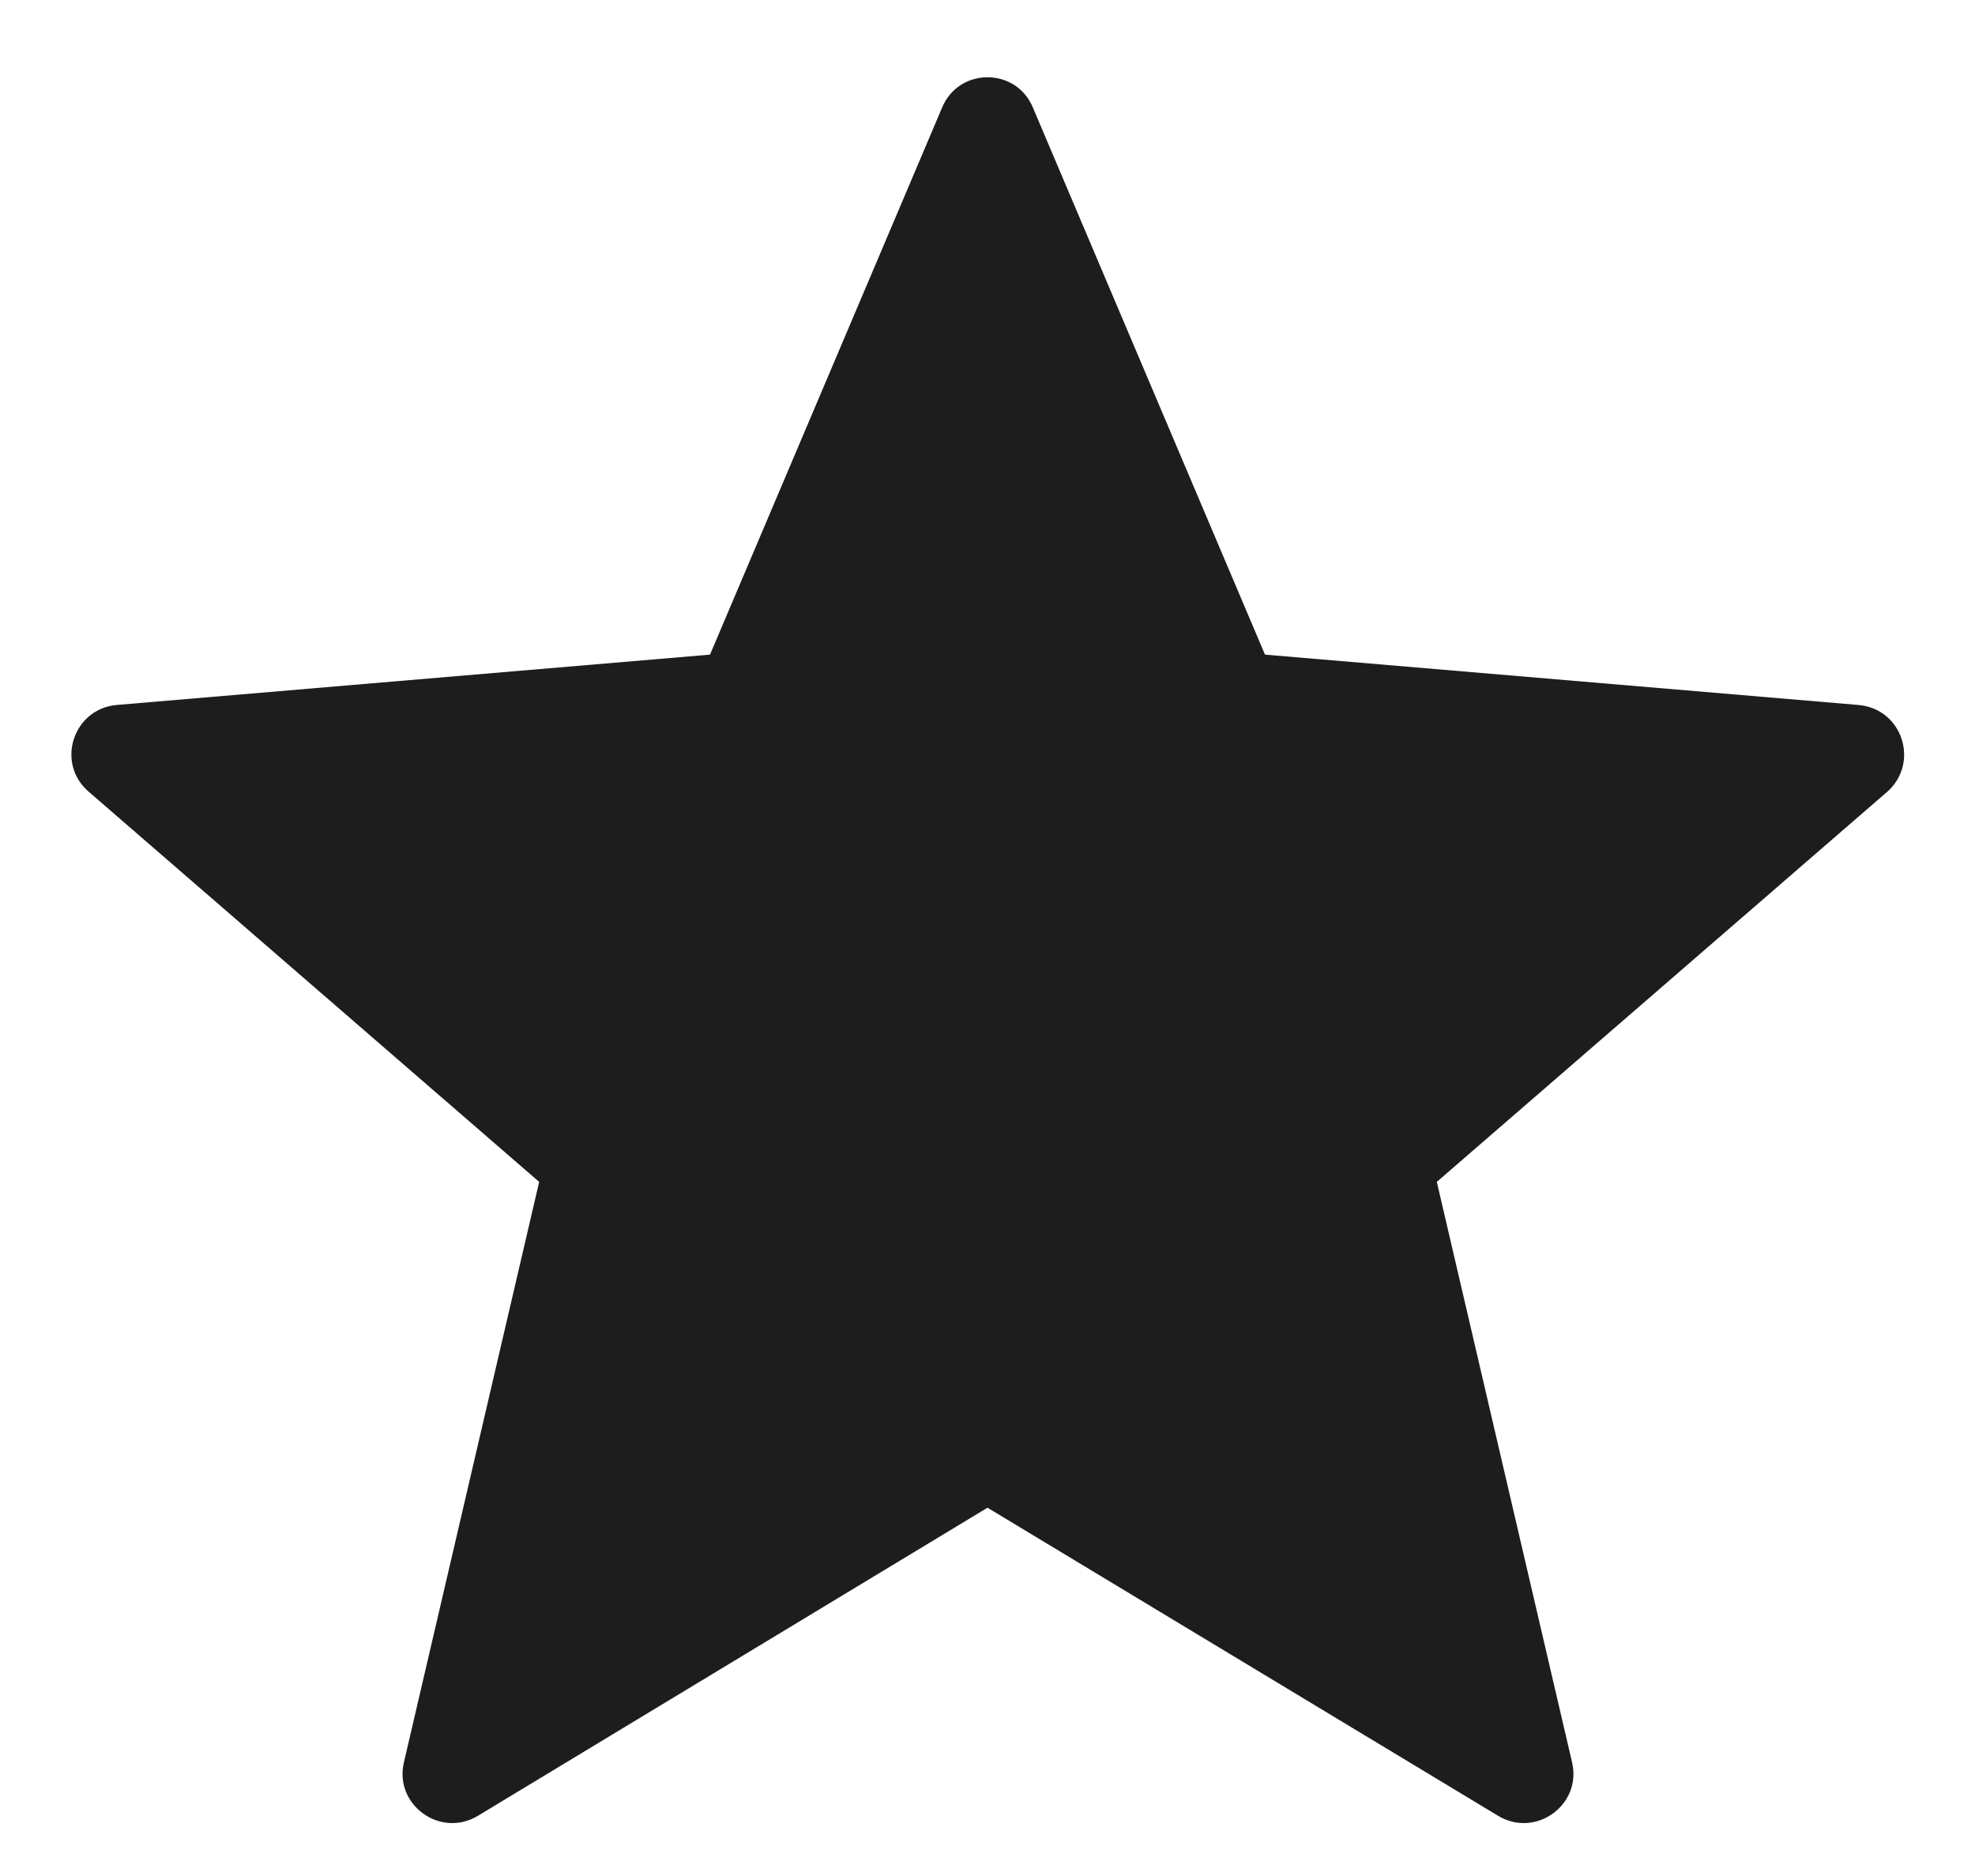 <?xml version="1.0" encoding="UTF-8"?>
<svg width="20px" height="19px" viewBox="0 0 20 19" version="1.1" xmlns="http://www.w3.org/2000/svg" xmlns:xlink="http://www.w3.org/1999/xlink">
    <!-- Generator: Sketch 52.5 (67469) - http://www.bohemiancoding.com/sketch -->
    <title>grade</title>
    <desc>Created with Sketch.</desc>
    <g id="Icons" stroke="none" stroke-width="1" fill="none" fill-rule="evenodd">
        <g id="Rounded" transform="translate(-782, -288)">
            <g id="Action" transform="translate(100, 100)">
                <g id="-Round-/-Action-/-grade" transform="translate(680, 186)">
                    <g transform="translate(0, 0)">
                        <polygon id="Path" points="0 0 24 0 24 24 0 24"></polygon>
                        <path d="M12,17.27 L17.17,20.39 C17.55,20.62 18.02,20.28 17.92,19.85 L16.55,13.97 L21.11,10.02 C21.44,9.73 21.27,9.18 20.82,9.14 L14.81,8.63 L12.46,3.09 C12.29,2.68 11.71,2.68 11.54,3.09 L9.19,8.63 L3.18,9.14 C2.74,9.18 2.56,9.73 2.9,10.02 L7.46,13.97 L6.09,19.85 C5.99,20.28 6.46,20.62 6.84,20.39 L12,17.27 Z" id="🔹Icon-Color" fill="#1D1D1D"></path>
                    </g>
                </g>
            </g>
        </g>
    </g>
</svg>